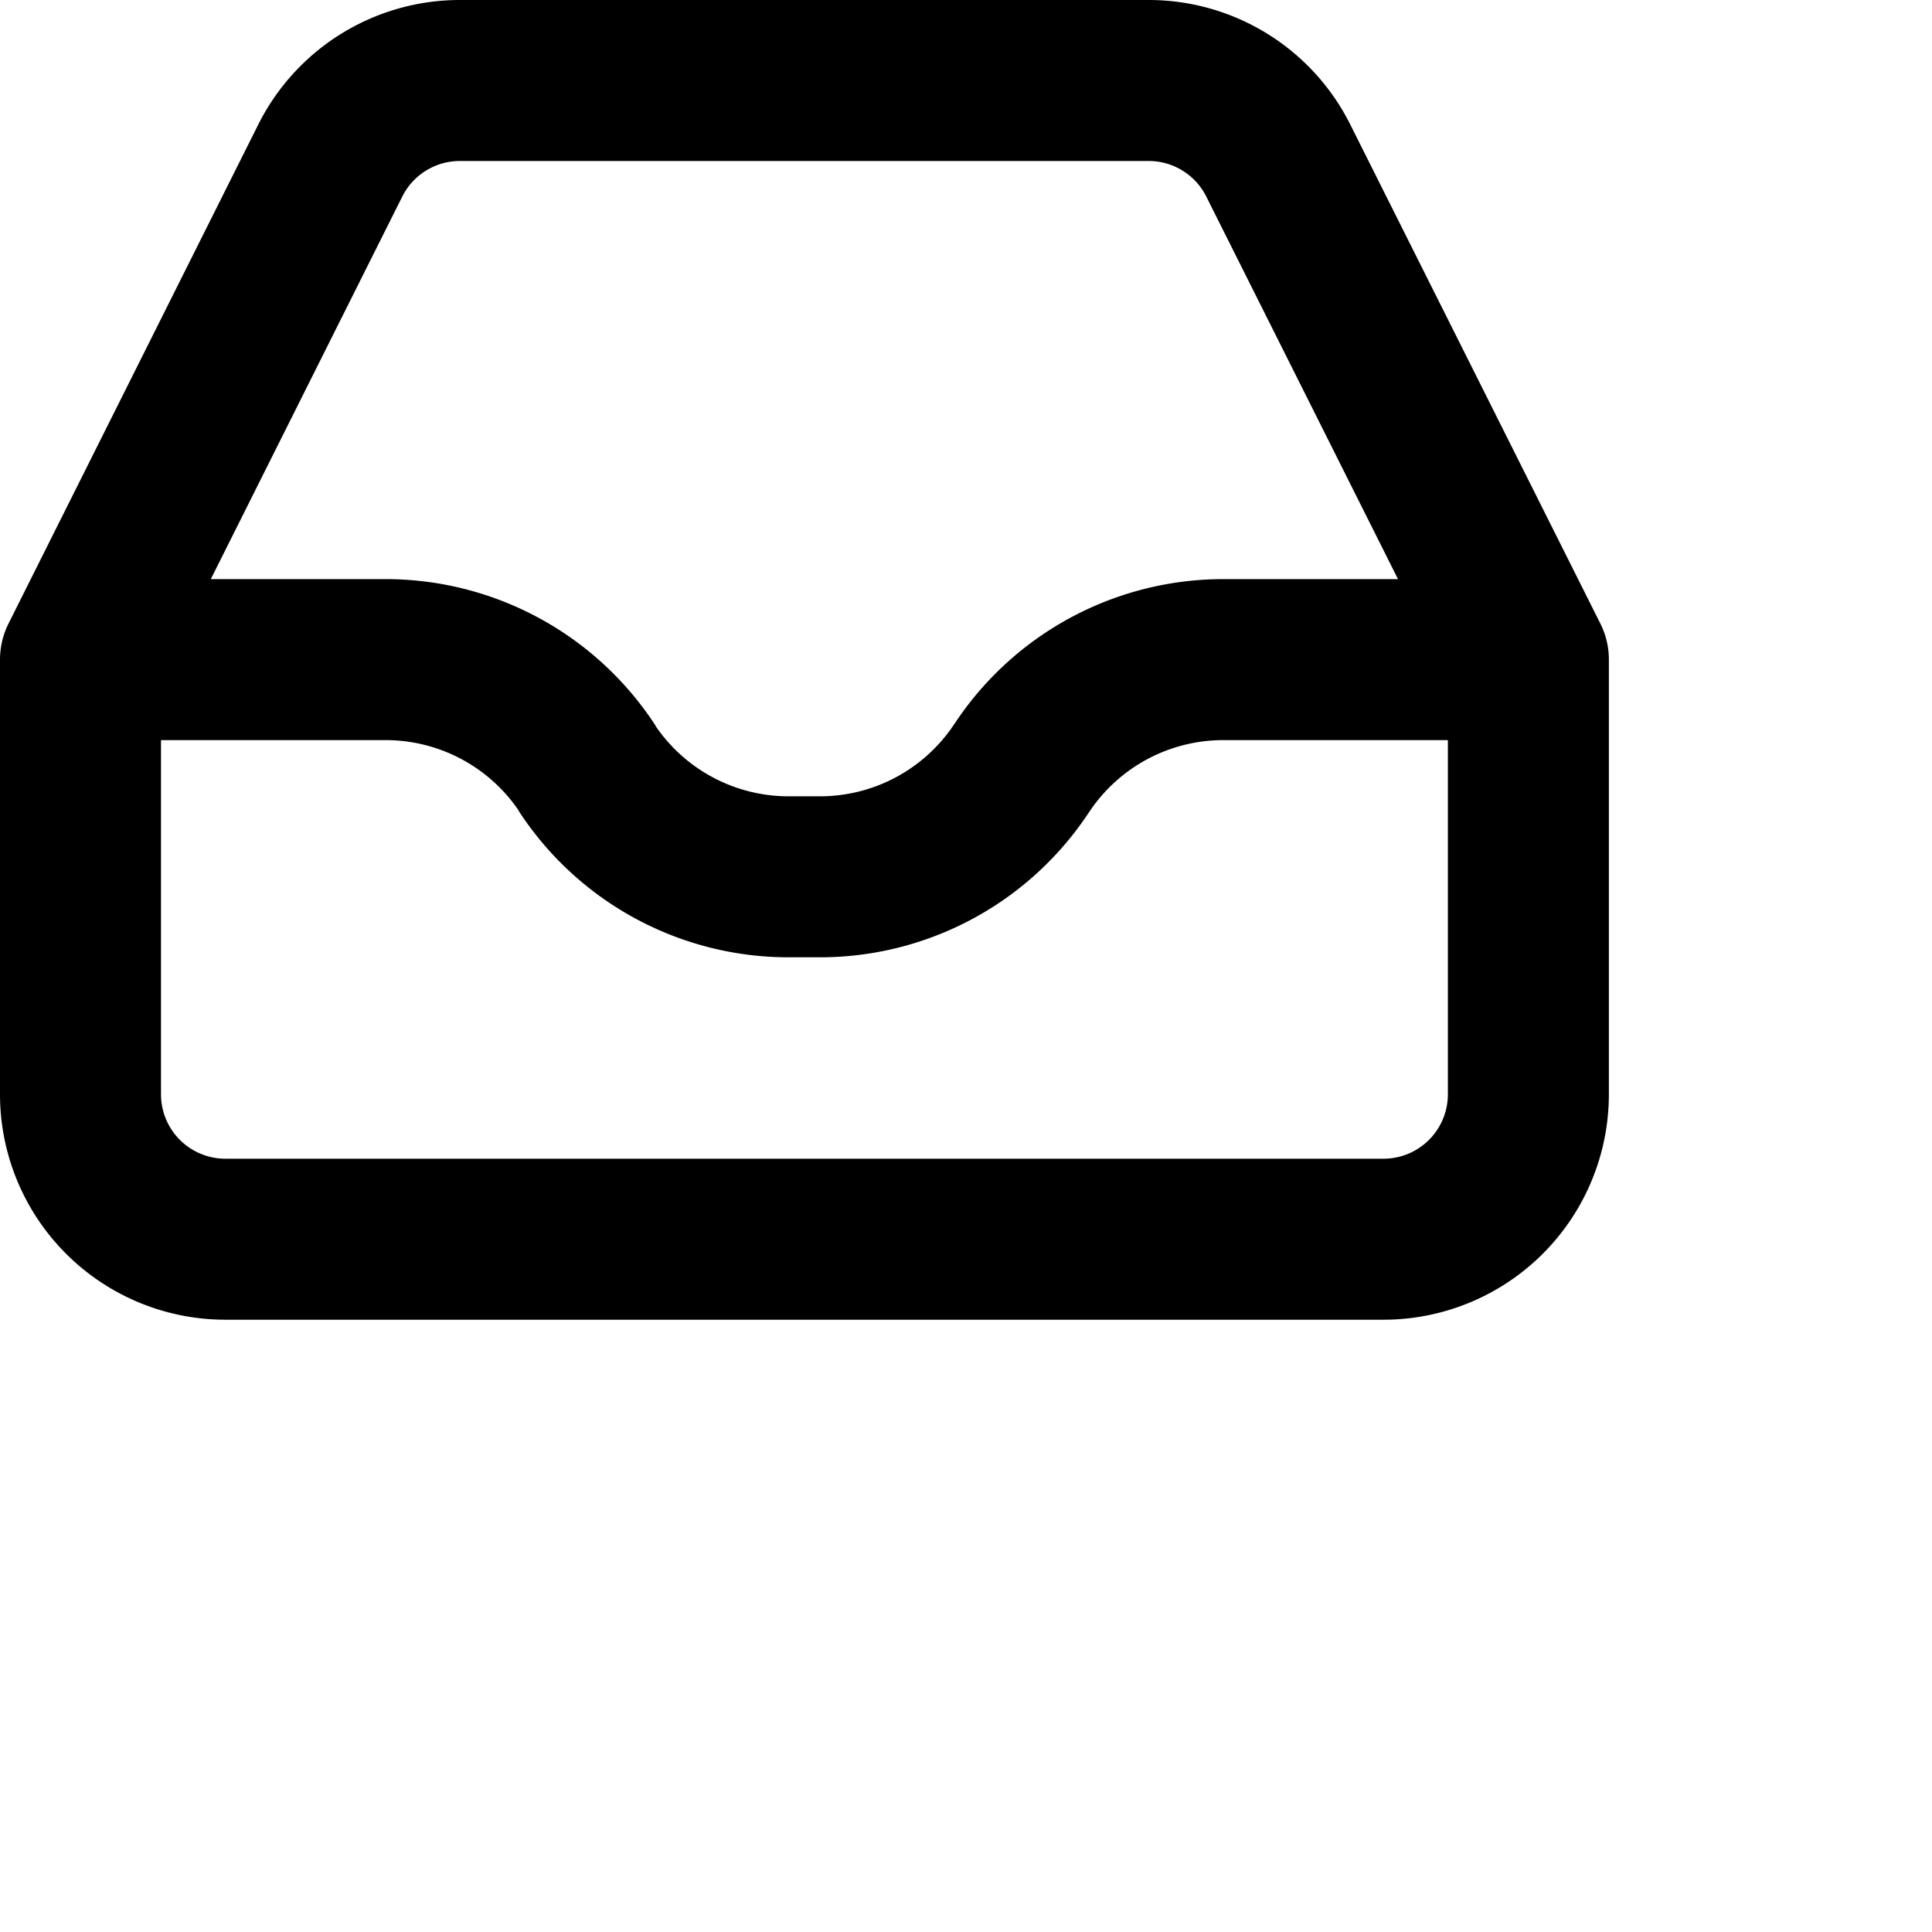 <svg xmlns="http://www.w3.org/2000/svg" viewBox="0 0 24 24" width="24" height="24" stroke="currentColor">
  <path d="M18.985,8.194H15.2A3,3,0,0,0,12.7,9.53l-.018.026a3,3,0,0,1-2.5,1.336H9.8A3,3,0,0,1,7.3,9.556L7.286,9.53a3,3,0,0,0-2.5-1.336H1M4.1,2,1,8.194v5.4a1.8,1.8,0,0,0,1.8,1.8H17.186a1.8,1.8,0,0,0,1.8-1.8V8.194L15.882,2a1.8,1.8,0,0,0-1.609-1H5.712A1.8,1.8,0,0,0,4.1,2Z" fill="none" stroke-linecap="round" stroke-linejoin="round" stroke-width="2"/>
</svg>
